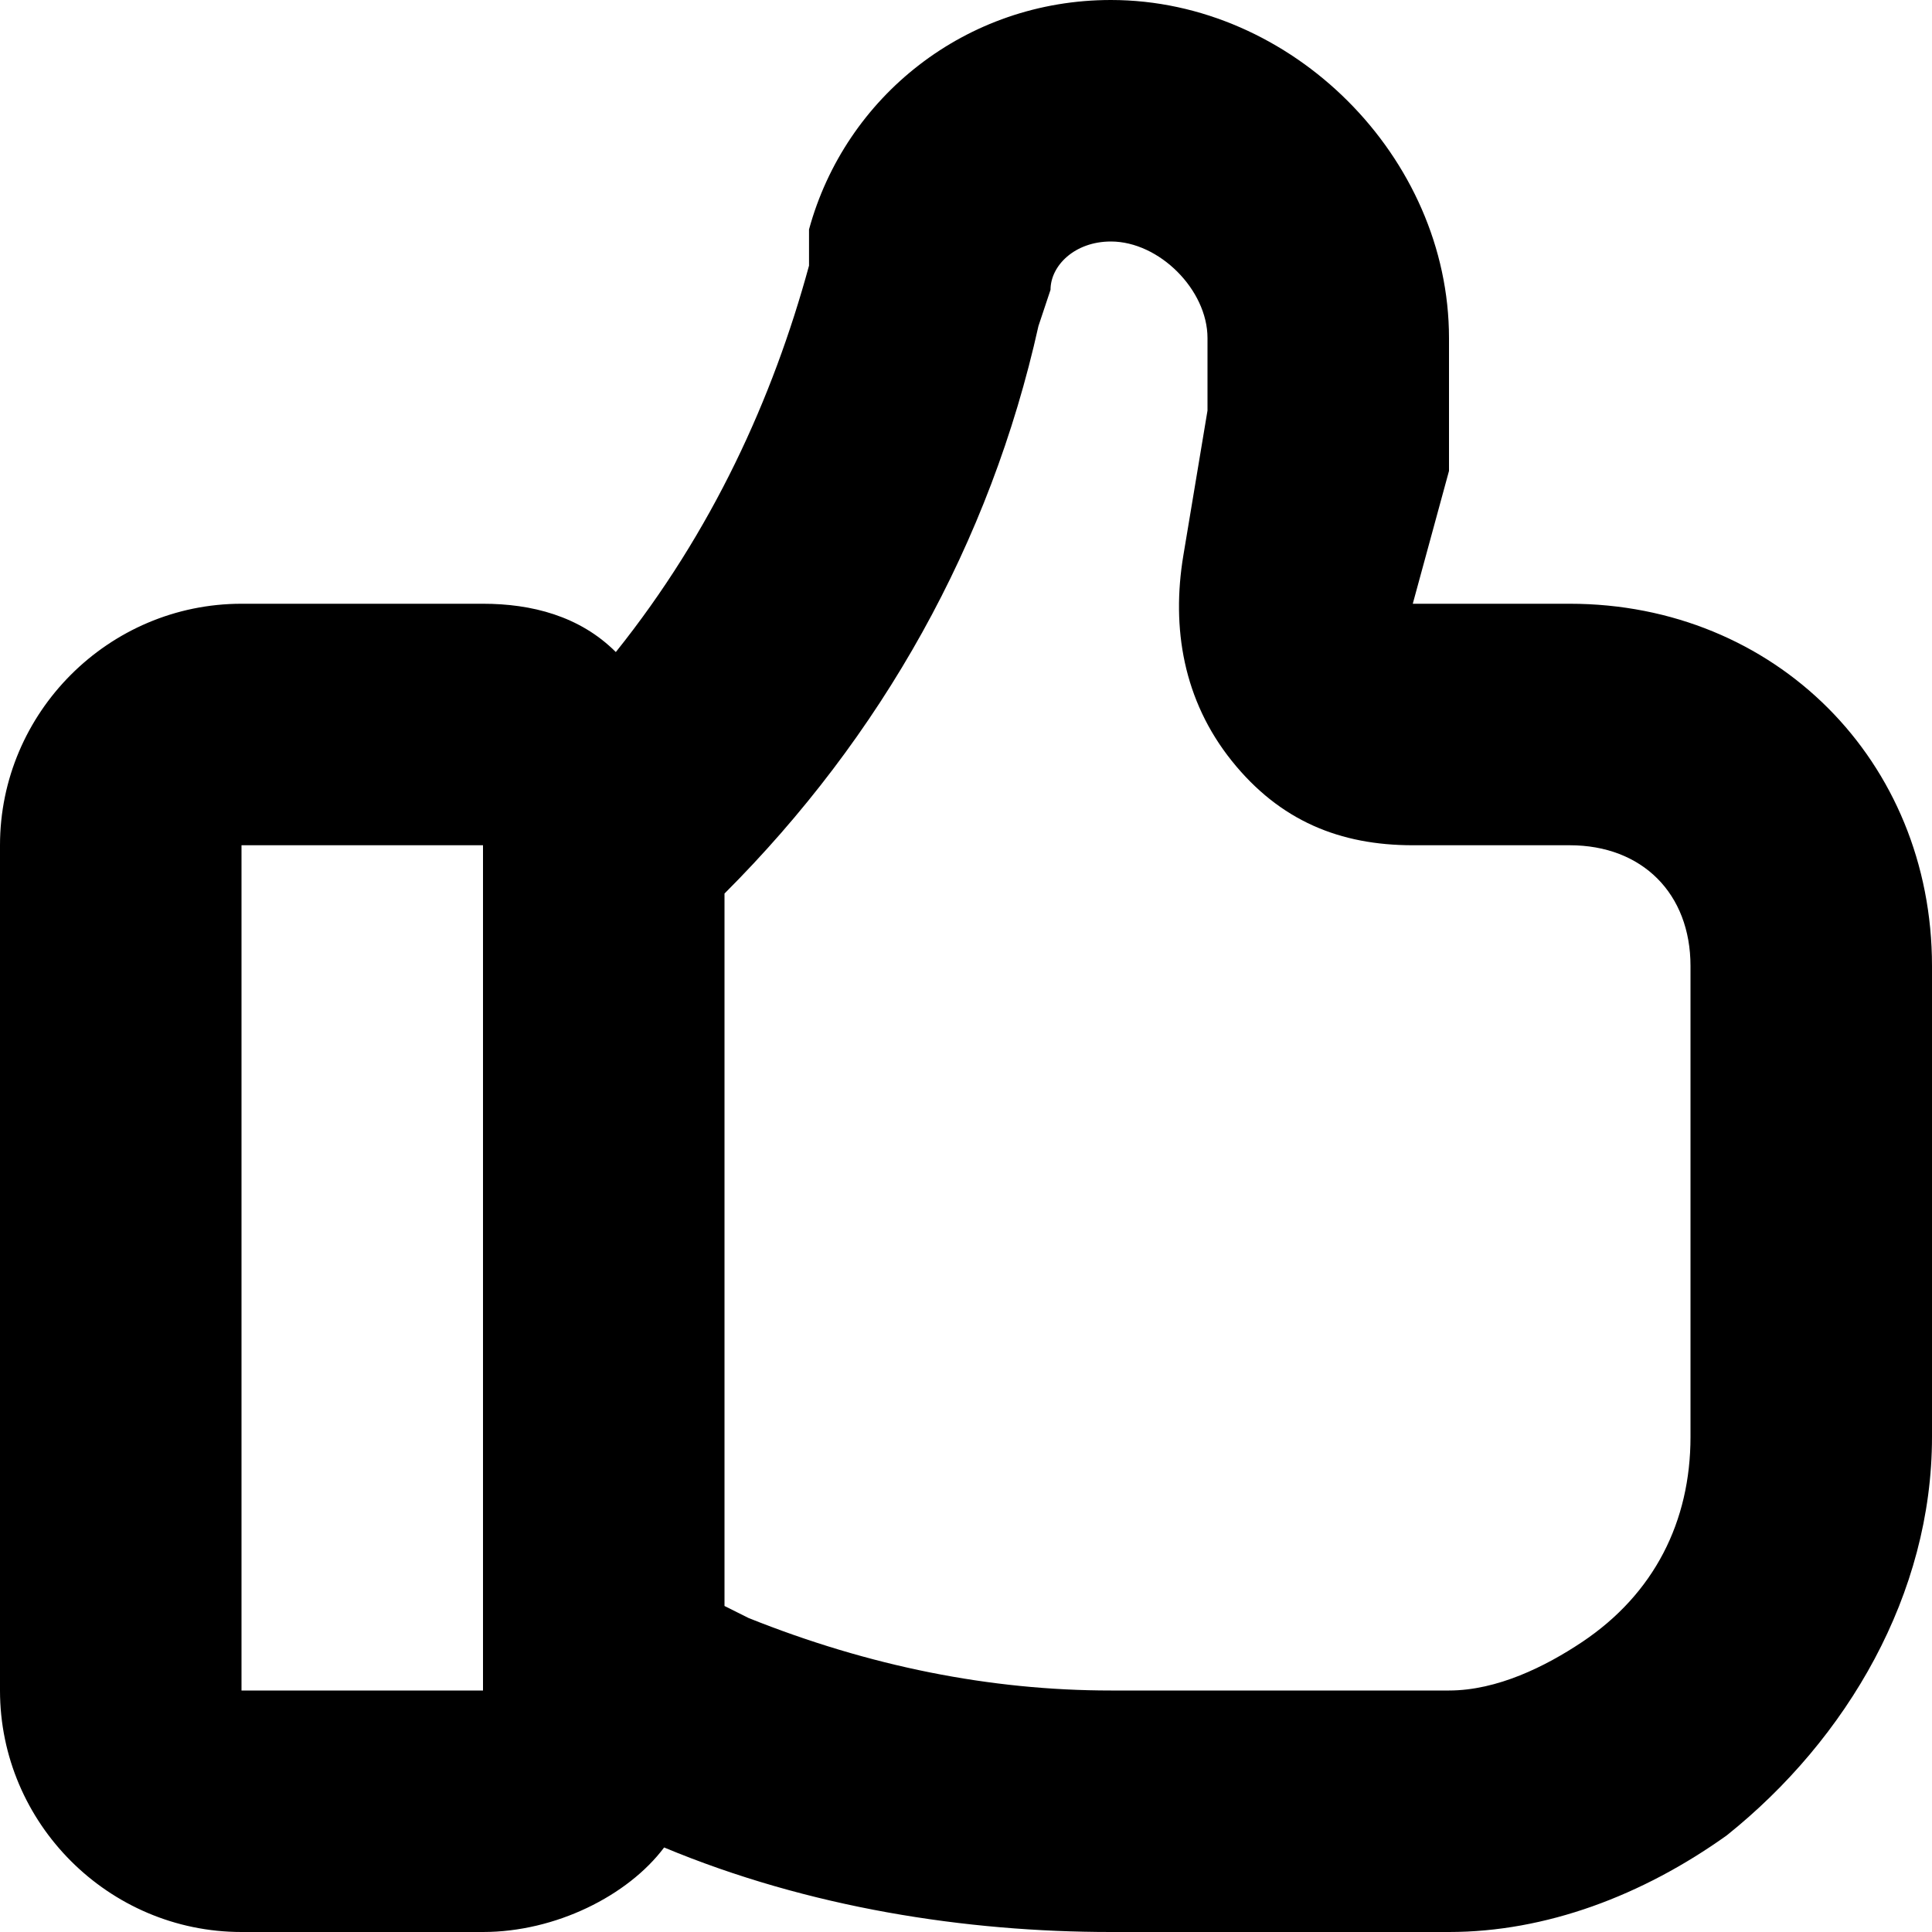 <svg xmlns="http://www.w3.org/2000/svg" viewBox="0 0 16 16" id="icon-thumb-up">
    <path d="m13 5h-1.3l.3-1.1c0-.2 0-.3 0-.5v-.6c0-1.5-1.3-2.8-2.8-2.8-1.2 0-2.2.8-2.5 1.9v.3c-.3 1.1-.8 2.2-1.6 3.2-.3-.3-.7-.4-1.1-.4h-2c-1.1 0-2 .9-2 2v7c0 1.1.9 2 2 2h2c.6 0 1.2-.3 1.5-.7 1.2.5 2.5.7 3.7.7h2.8c.8 0 1.6-.3 2.3-.8 1-.8 1.7-2 1.7-3.3v-3.9c0-1.7-1.3-3-3-3zm-9 2.2v6.2.6h-2v-7h2zm10 4.7c0 .7-.3 1.3-.9 1.7-.3.2-.7.4-1.1.4h-2.8c-1 0-2-.2-3-.6l-.2-.1v-5.9c1.3-1.3 2.2-2.9 2.6-4.7l.1-.3c0-.2.2-.4.5-.4.4 0 .8.4.8.8v.5.1l-.2 1.2c-.1.6 0 1.2.4 1.7s.9.7 1.5.7h1.3c.6 0 1 .4 1 1z"></path>
</svg>
